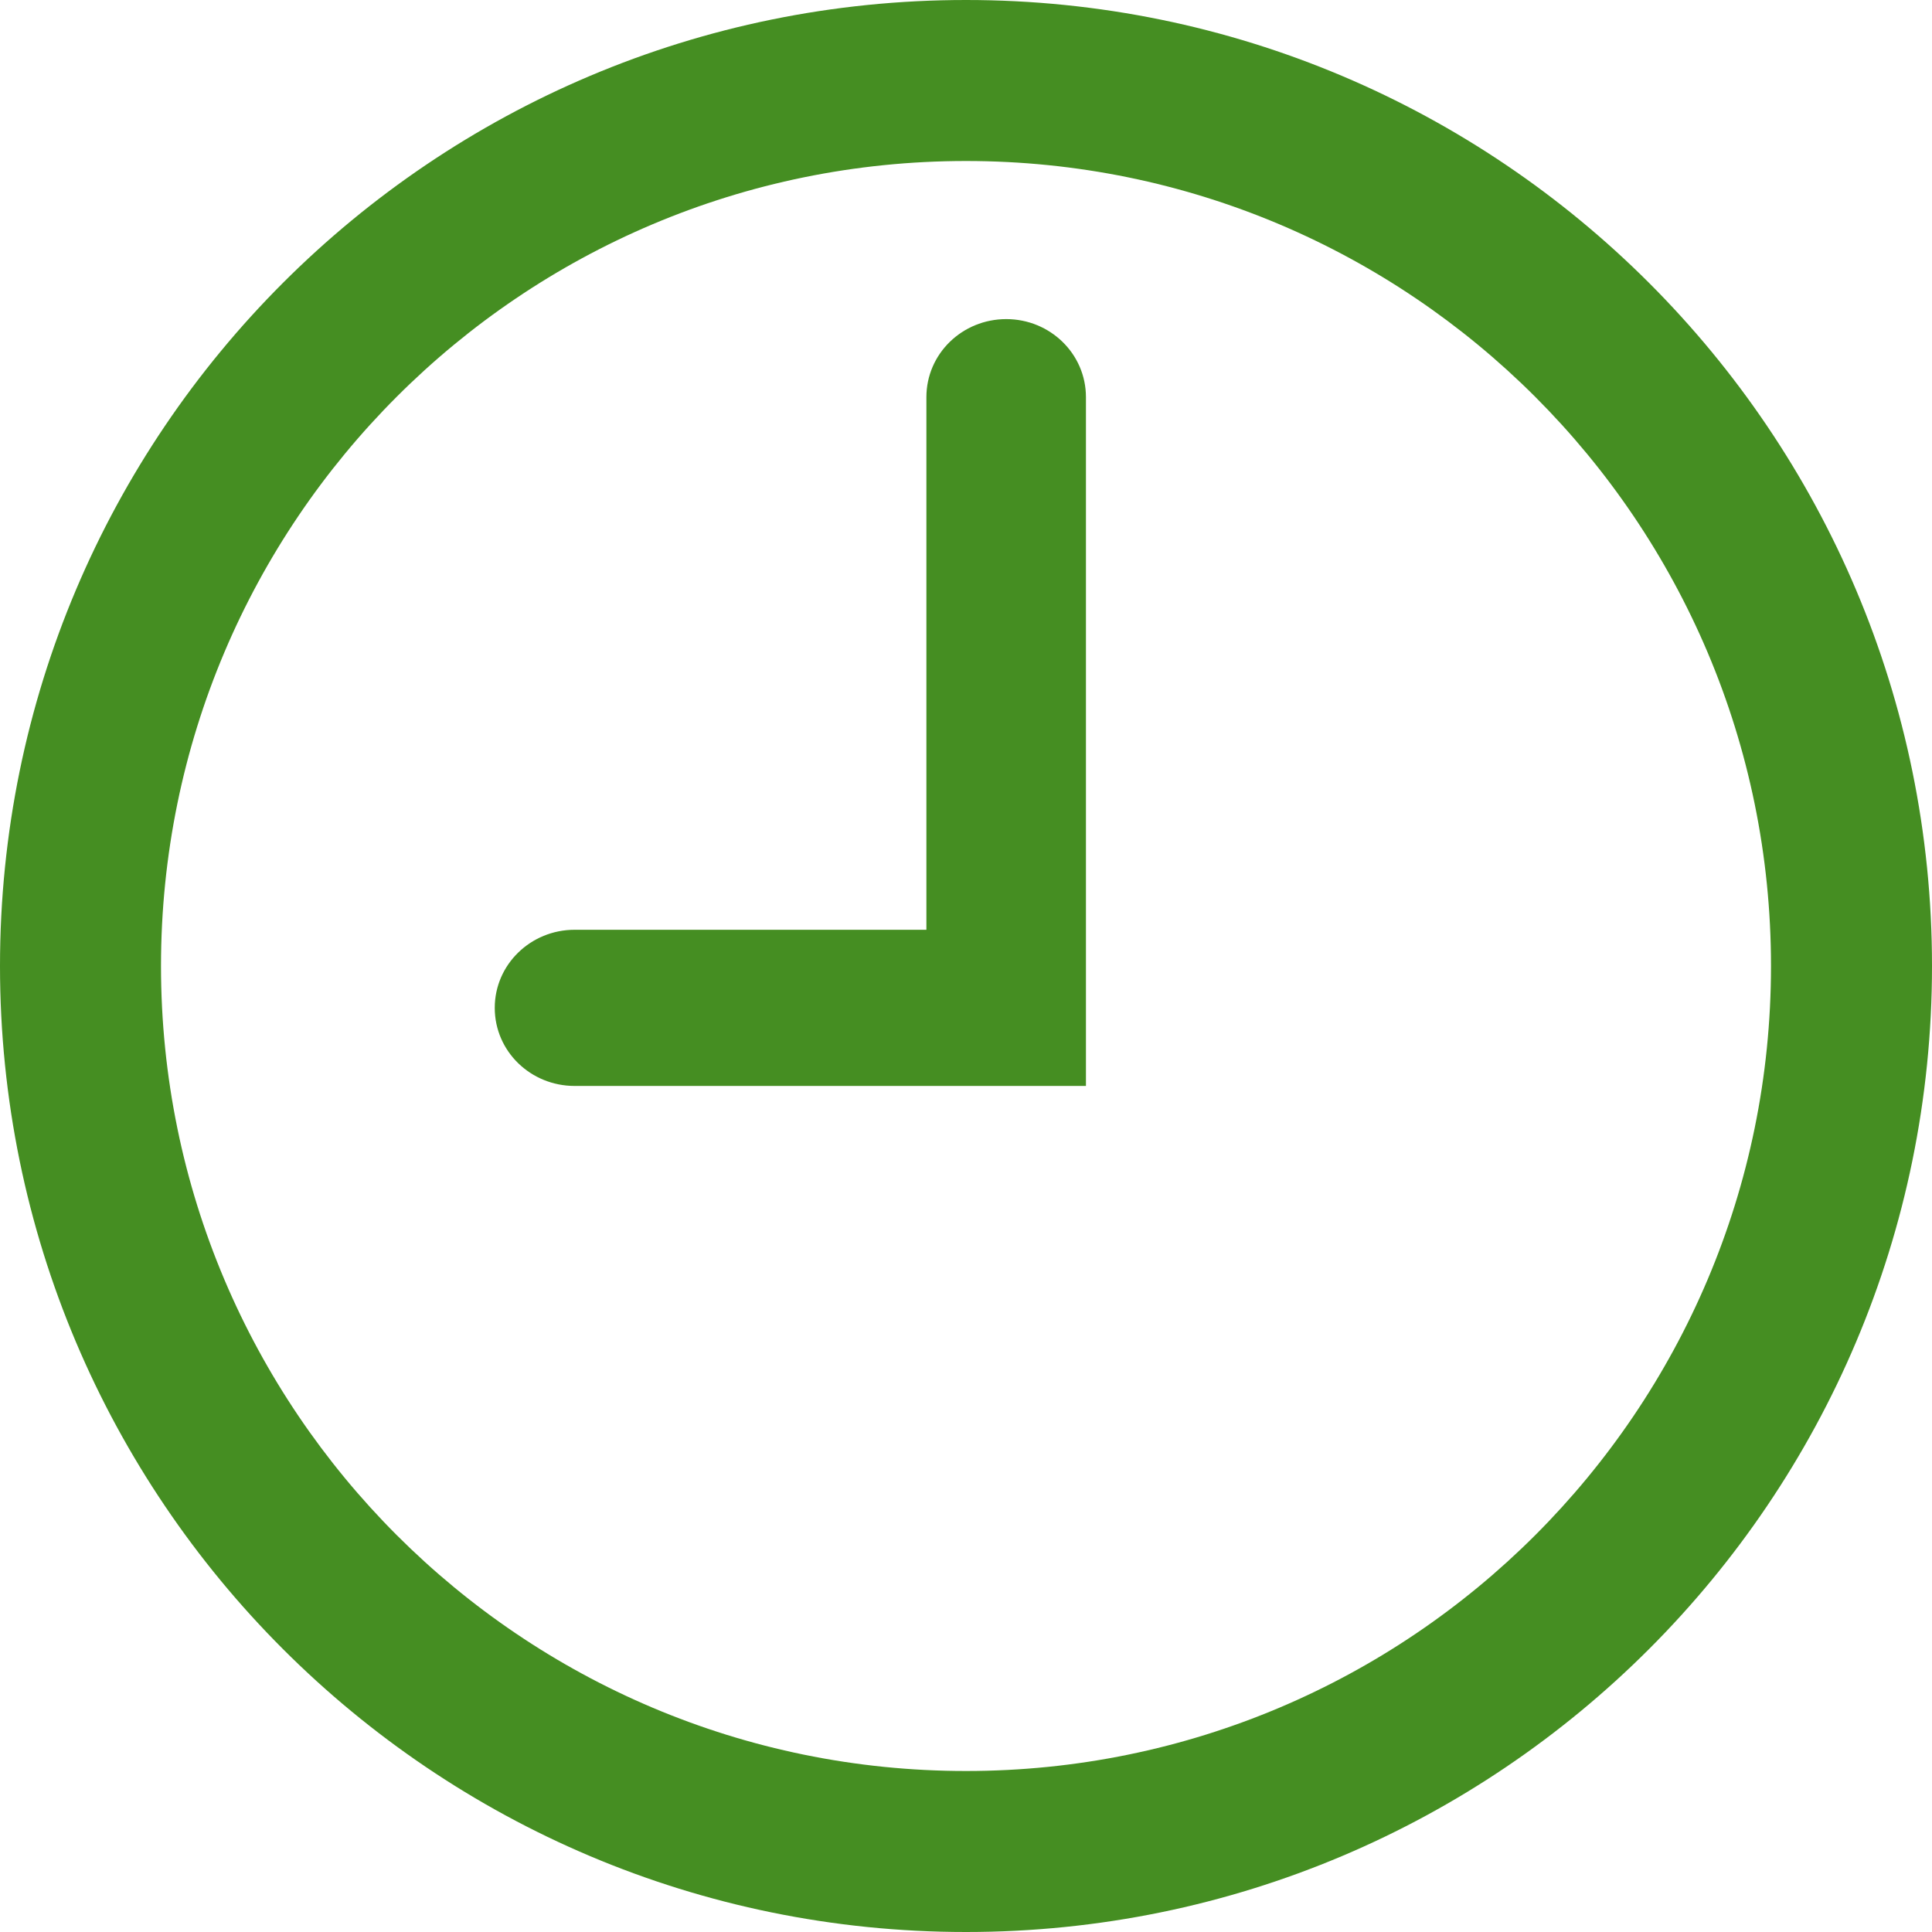 <svg width="12" height="12" viewBox="0 0 12 12" fill="none" xmlns="http://www.w3.org/2000/svg">
<path fill-rule="evenodd" clip-rule="evenodd" d="M6 0C9.314 0 12 2.686 12 6C12 9.313 9.314 12 6 12C2.686 12 0 9.313 0 6C0 2.686 2.686 0 6 0ZM6 1C3.238 1 1 3.238 1 6C1 8.761 3.239 11 6 11C8.761 11 11 8.761 11 6C11 3.239 8.761 1 6 1ZM6.25 1.982C5.977 1.982 5.754 2.197 5.754 2.467V5.775H3.569C3.296 5.775 3.073 5.991 3.073 6.26C3.073 6.53 3.296 6.745 3.569 6.745H6.745V2.467C6.745 2.197 6.522 1.982 6.25 1.982Z" fill="#458E22"/>
</svg>
